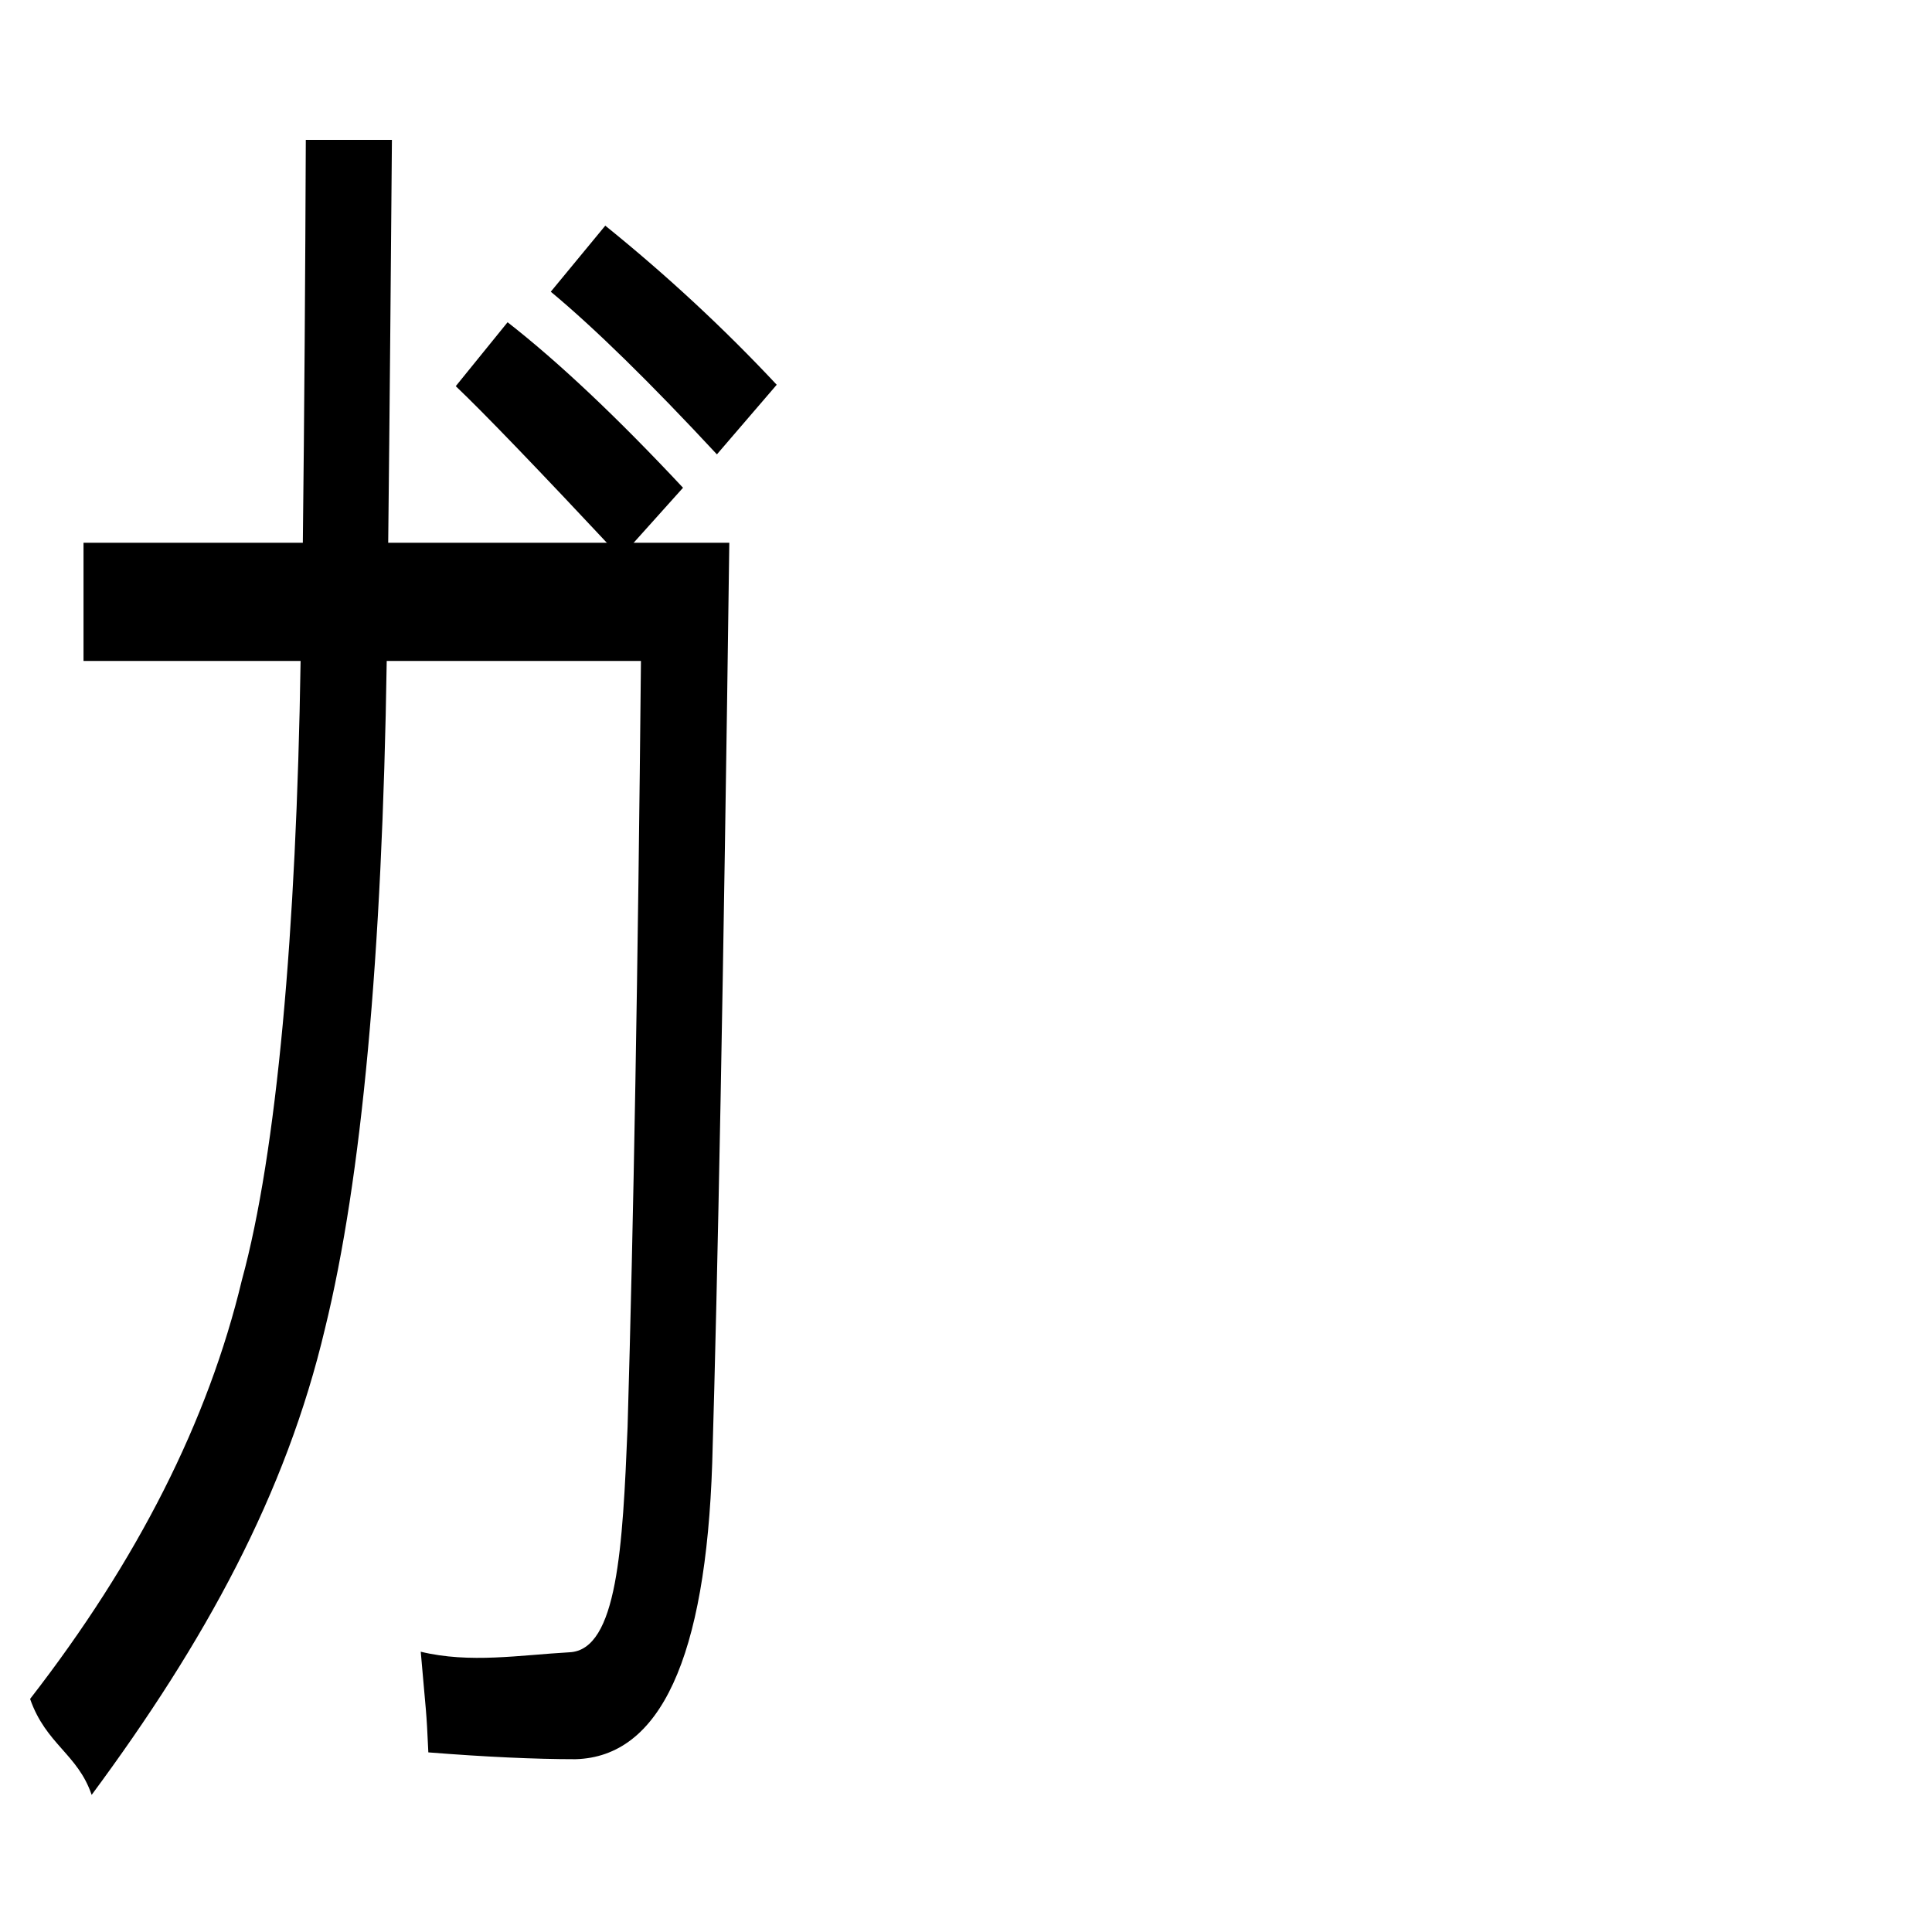 <?xml version="1.0" encoding="UTF-8" standalone="no"?>
<!-- Created with Inkscape (http://www.inkscape.org/) -->

<svg
   width="180"
   height="180"
   viewBox="0 0 180 180"
   version="1.1"
   id="svg1"
   sodipodi:docname="n.svg"
   inkscape:version="1.4.2 (f4327f4, 2025-05-13)"
   xmlns:inkscape="http://www.inkscape.org/namespaces/inkscape"
   xmlns:sodipodi="http://sodipodi.sourceforge.net/DTD/sodipodi-0.dtd"
   xmlns="http://www.w3.org/2000/svg"
   xmlns:svg="http://www.w3.org/2000/svg">
  <sodipodi:namedview
     id="namedview1"
     pagecolor="#ffffff"
     bordercolor="#000000"
     borderopacity="0.25"
     inkscape:showpageshadow="2"
     inkscape:pageopacity="0.0"
     inkscape:pagecheckerboard="0"
     inkscape:deskcolor="#d1d1d1"
     inkscape:zoom="4.9968879"
     inkscape:cx="52.332573"
     inkscape:cy="85.853437"
     inkscape:window-width="2560"
     inkscape:window-height="1566"
     inkscape:window-x="-11"
     inkscape:window-y="-11"
     inkscape:window-maximized="1"
     inkscape:current-layer="svg1" />
  <defs
     id="defs1" />
  <path
     d="m 72.365,35.847 -5.572,6.485 C 60.56,35.626 55.401,30.575 51.315,27.178 l 5.077,-6.154 c 5.737,4.632 11.061,9.573 15.973,14.823 z m -8.729,9.595 -5.82,6.485 C 50.139,43.722 45.021,38.406 42.462,35.979 l 4.829,-5.956 c 4.747,3.706 10.195,8.845 16.344,15.419 z"
     id="text17"
     style="font-size:64px;font-family:'Microsoft YaHei';-inkscape-font-specification:'Microsoft YaHei';display:inline;stroke-width:2.048"
     aria-label="ぎ" />
  <path
     d="M 7.781,50.569 H 28.214 C 28.352,38.935 28.445,25.09 28.491,13.034 H 36.514 C 36.422,24.244 36.307,38.089 36.168,50.569 h 31.78 c -0.554,41.352 -1.085,68.595 -1.592,85.728 -0.6,18.191 -4.847,27.392 -12.74,27.603 -3.785,0 -8.355,-0.212 -13.709,-0.635 -0.185,-4.125 -0.199,-3.455 -0.707,-9.378 4.575,1.107 9.238,0.312 13.862,0.052 4.477,-0.212 4.947,-9.87 5.408,-20.974 0.554,-18.931 0.969,-42.727 1.246,-71.388 H 36.03 C 35.614,89.128 33.699,109.857 30.283,123.764 26.637,139.205 19.109,152.947 8.539,167.225 7.246,163.417 4.281,162.516 2.804,158.285 12.82,145.382 19.398,132.374 22.536,119.26 25.79,107.362 27.614,86.801 28.006,61.577 H 7.781 Z"
     id="text20"
     style="font-size:107.319px;font-family:'Microsoft YaHei';-inkscape-font-specification:'Microsoft YaHei';stroke-width:1.677"
     aria-label="力" />
</svg>
